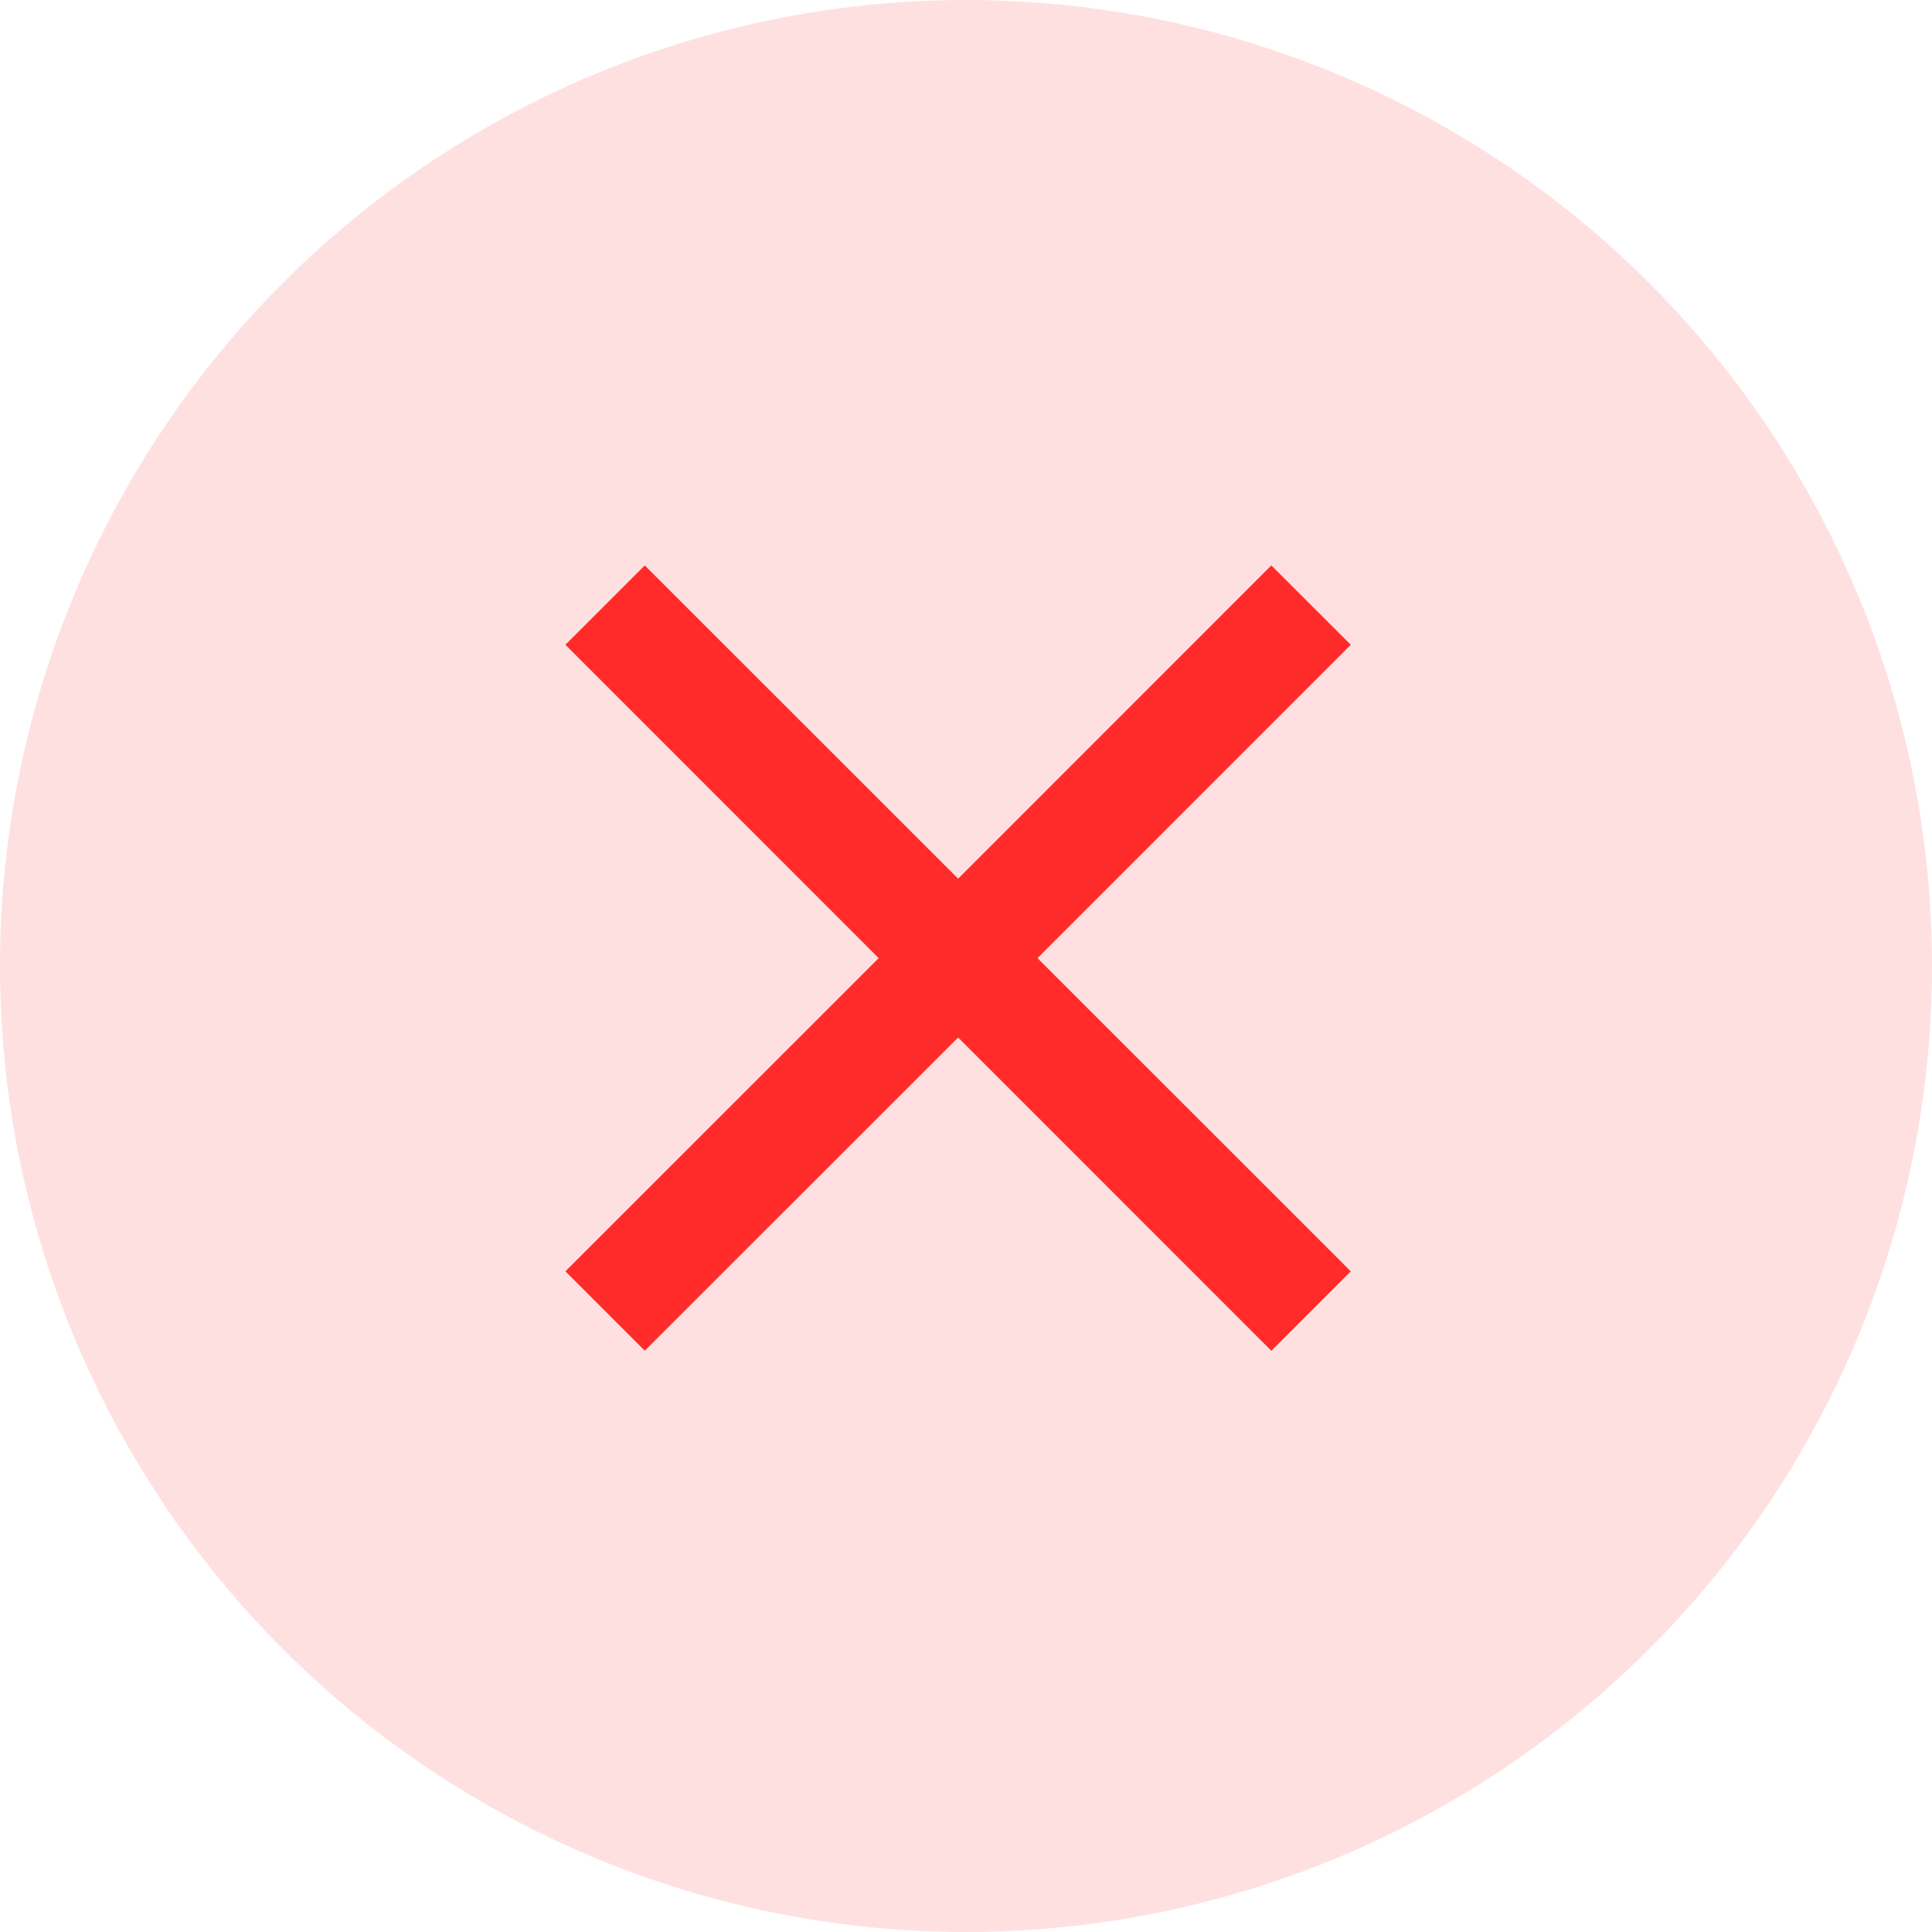 <svg xmlns="http://www.w3.org/2000/svg" width="26" height="26" viewBox="0 0 26 26">
  <g id="Group_9935" data-name="Group 9935" transform="translate(-1793 -333)">
    <circle id="Ellipse_619" data-name="Ellipse 619" cx="13" cy="13" r="13" transform="translate(1793 333)" fill="#ff0202" opacity="0.122"/>
    <g id="close" transform="translate(1800.609 340.609)">
      <g id="Group_8836" data-name="Group 8836">
        <path id="Path_14400" data-name="Path 14400" d="M10.569,1.068,9.5,0,5.285,4.216,1.068,0,0,1.068,4.216,5.285,0,9.5l1.068,1.068L5.285,6.353,9.5,10.569,10.569,9.5,6.353,5.285Z" fill="#ff2b2b"/>
      </g>
    </g>
  </g>
</svg>
